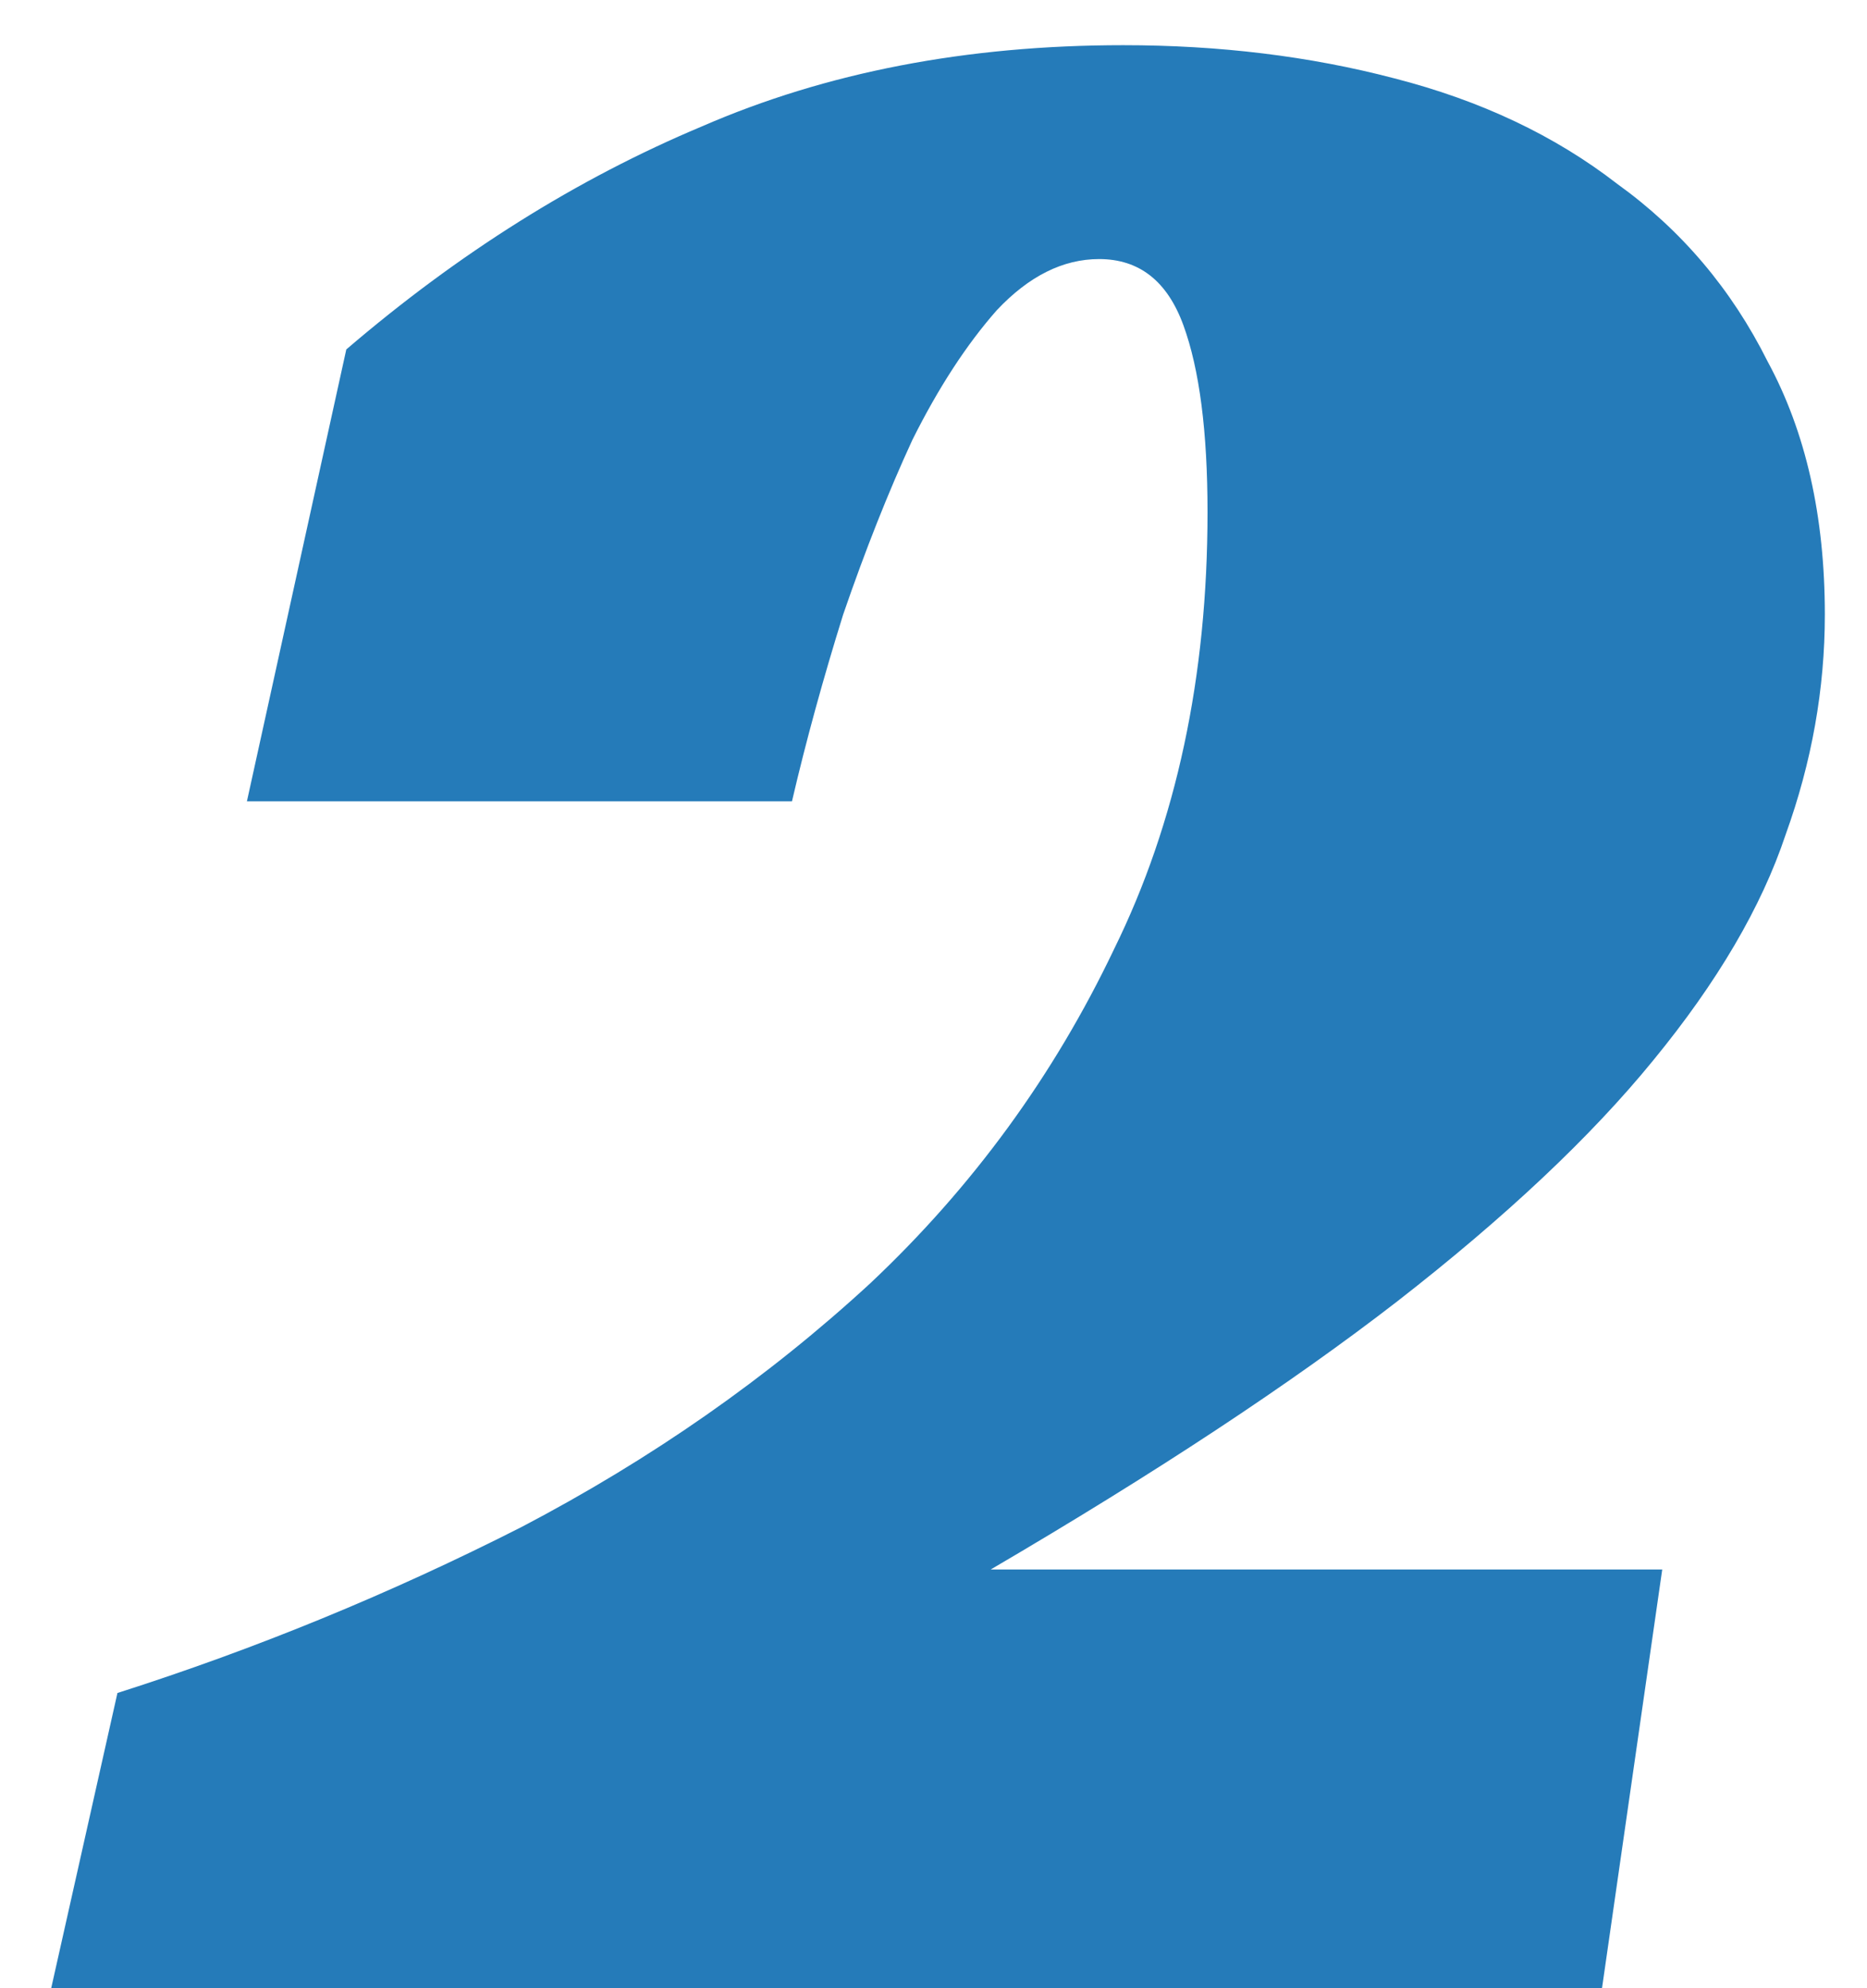 <svg width="31" height="33" viewBox="0 0 31 33" fill="none" xmlns="http://www.w3.org/2000/svg">
<path d="M1.95 28.1C4.25 27.367 6.483 26.45 8.65 25.35C10.817 24.217 12.75 22.867 14.45 21.3C16.15 19.7 17.5 17.85 18.5 15.75C19.533 13.65 20.05 11.233 20.05 8.5C20.05 7.167 19.917 6.133 19.65 5.4C19.383 4.667 18.917 4.3 18.25 4.3C17.65 4.3 17.083 4.583 16.55 5.15C16.05 5.717 15.583 6.433 15.15 7.3C14.75 8.167 14.367 9.133 14 10.2C13.667 11.267 13.383 12.3 13.15 13.3H4.1L5.75 5.8C7.617 4.2 9.583 2.967 11.65 2.1C13.717 1.2 16.05 0.75 18.65 0.75C20.25 0.75 21.75 0.933 23.15 1.3C24.583 1.667 25.817 2.25 26.85 3.05C27.917 3.817 28.75 4.8 29.35 6C29.983 7.167 30.3 8.567 30.3 10.2C30.3 11.433 30.083 12.65 29.65 13.85C29.25 15.05 28.517 16.3 27.45 17.6C26.417 18.867 25 20.2 23.2 21.6C21.433 22.967 19.183 24.45 16.45 26.05H27.6L26.6 33H0.85L1.95 28.1Z" fill="#257BB9"/>
</svg>
